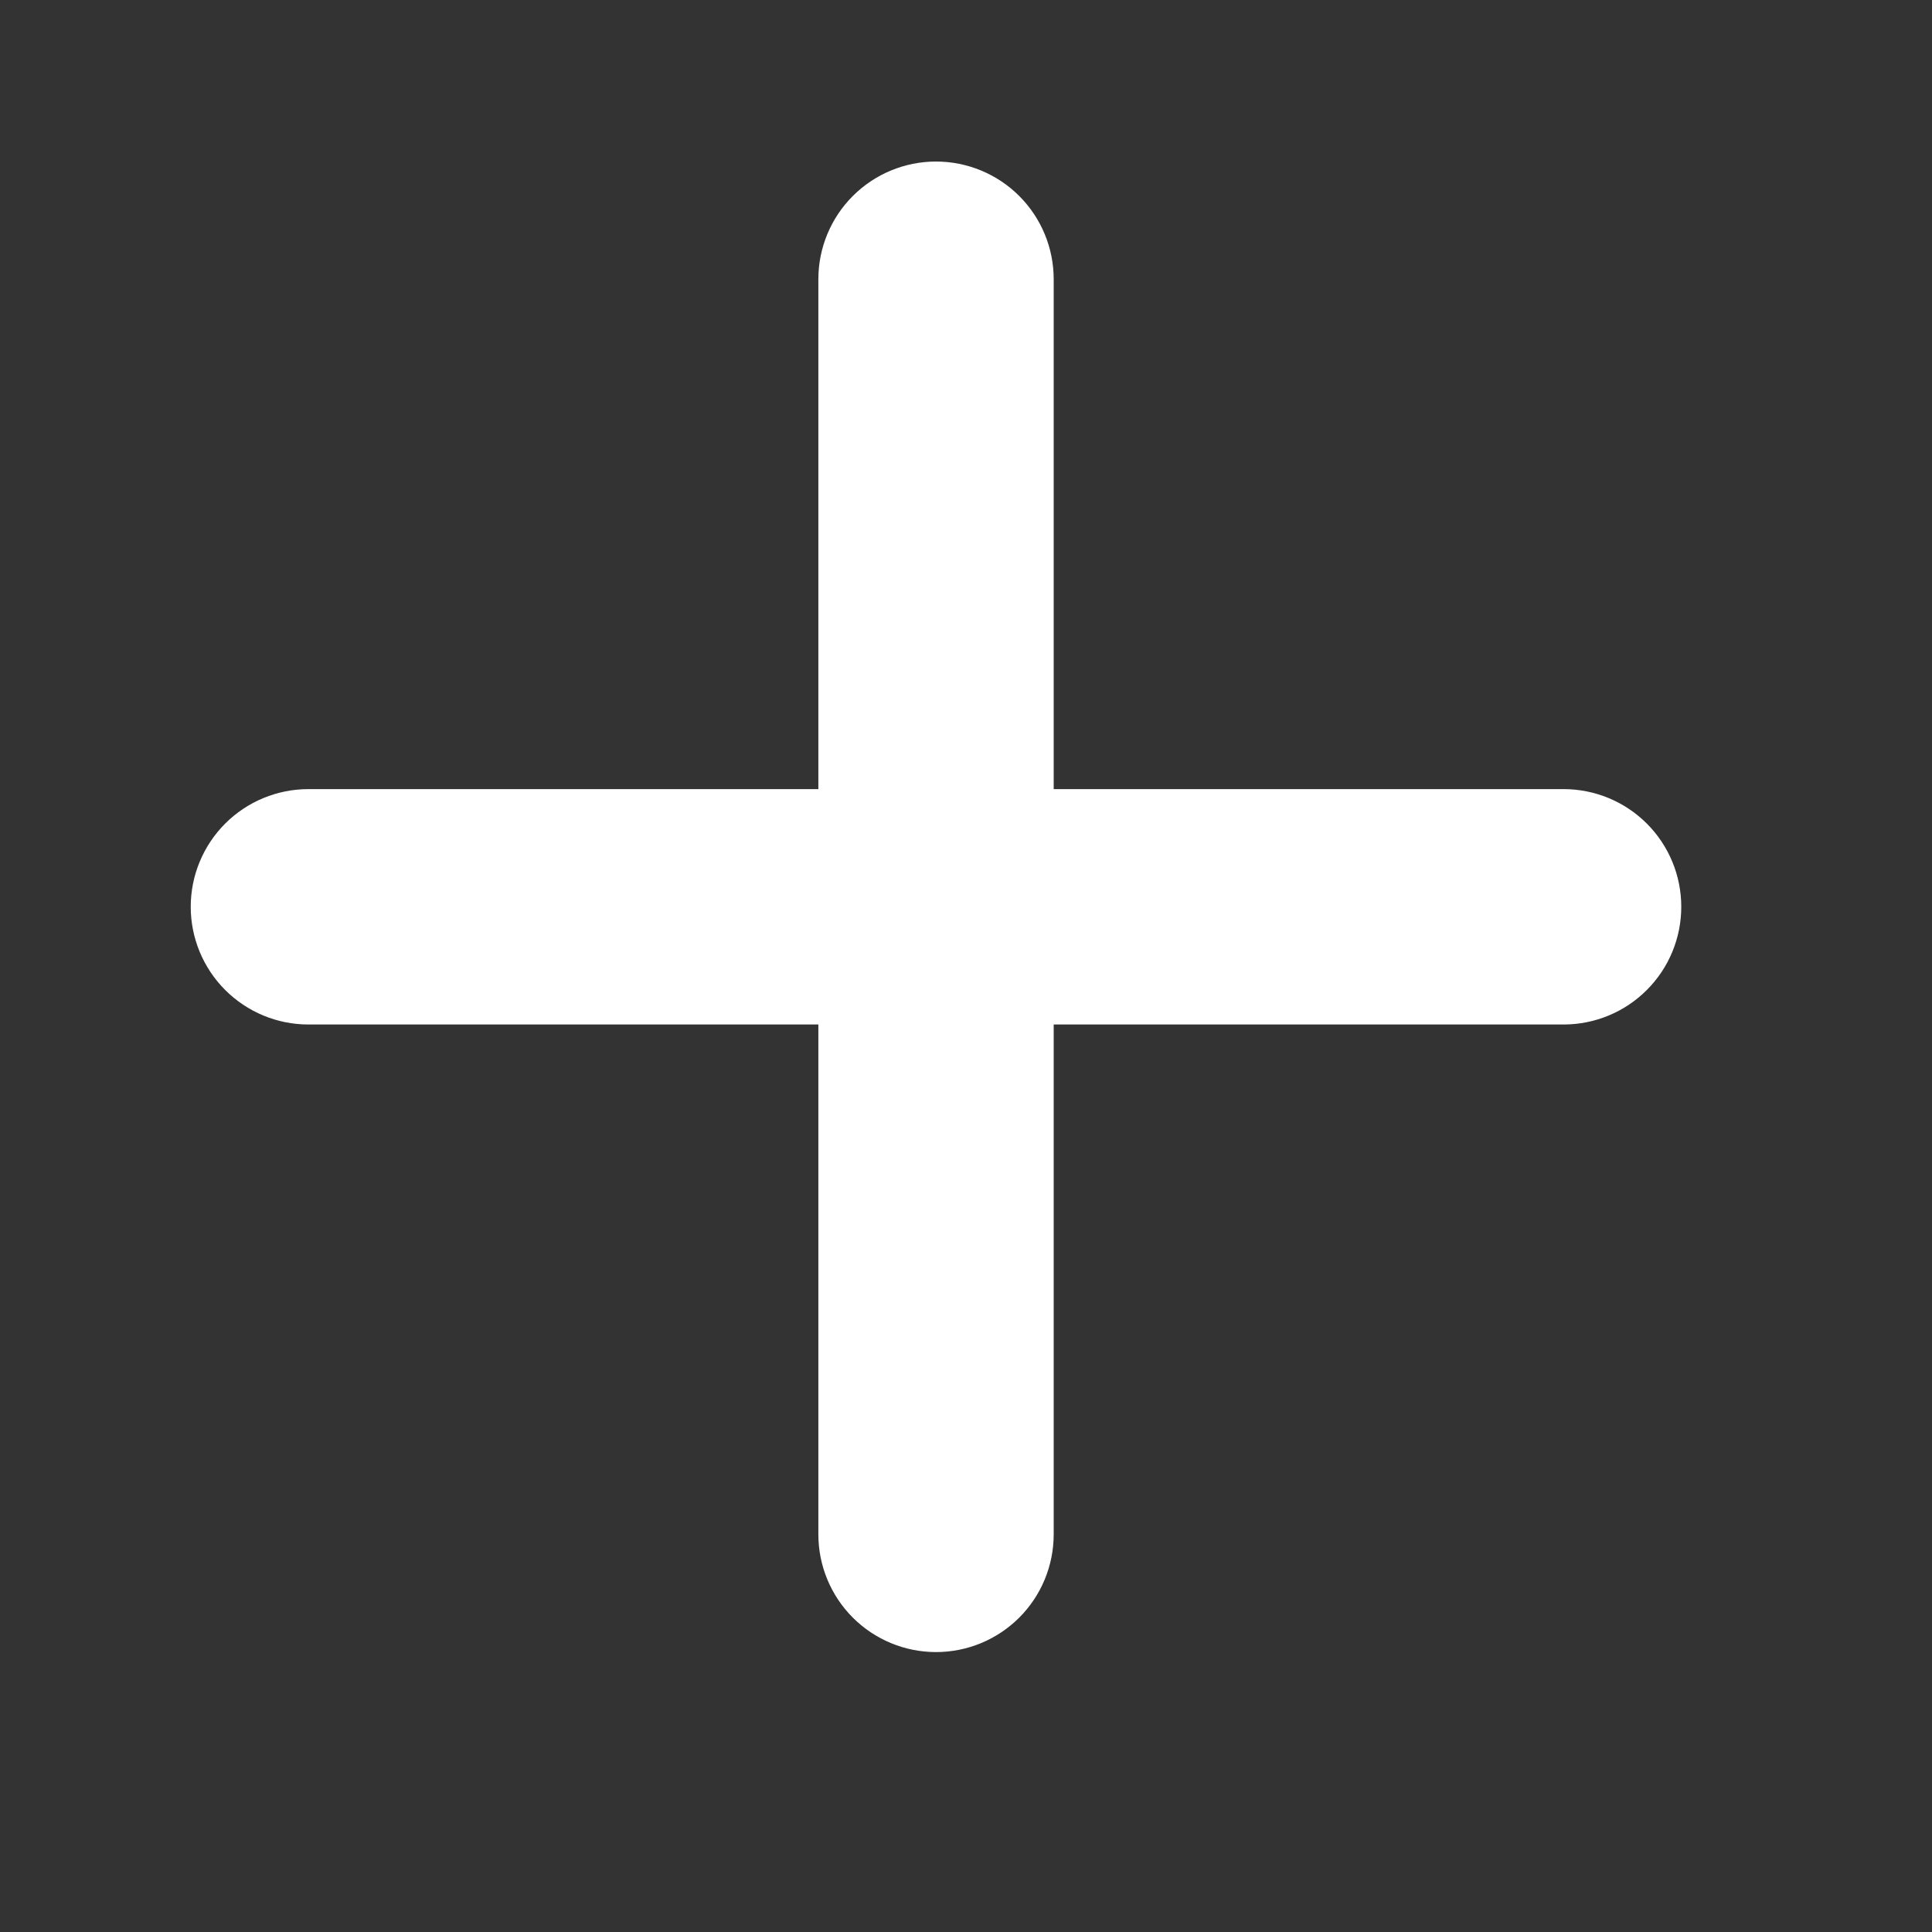 <svg width="36" height="36" viewBox="0 0 36 36" fill="#ffffff" xmlns="http://www.w3.org/2000/svg">
<rect x="0" y="0" width="36" height="36" fill="#333333" stroke="none"/>
<path d="M19.634 5.202C19.634 4.621 19.403 4.063 18.992 3.652C18.581 3.241 18.023 3.01 17.441 3.01C16.86 3.01 16.302 3.241 15.891 3.652C15.48 4.063 15.249 4.621 15.249 5.202V14.704H5.747C5.165 14.704 4.608 14.935 4.196 15.346C3.785 15.758 3.554 16.315 3.554 16.897C3.554 17.478 3.785 18.036 4.196 18.447C4.608 18.859 5.165 19.09 5.747 19.09H15.249V28.591C15.249 29.173 15.48 29.731 15.891 30.142C16.302 30.553 16.86 30.784 17.441 30.784C18.023 30.784 18.581 30.553 18.992 30.142C19.403 29.731 19.634 29.173 19.634 28.591V19.09H29.136C29.717 19.09 30.275 18.859 30.686 18.447C31.098 18.036 31.328 17.478 31.328 16.897C31.328 16.315 31.098 15.758 30.686 15.346C30.275 14.935 29.717 14.704 29.136 14.704H19.634V5.202Z" fill="white"/>
</svg>
